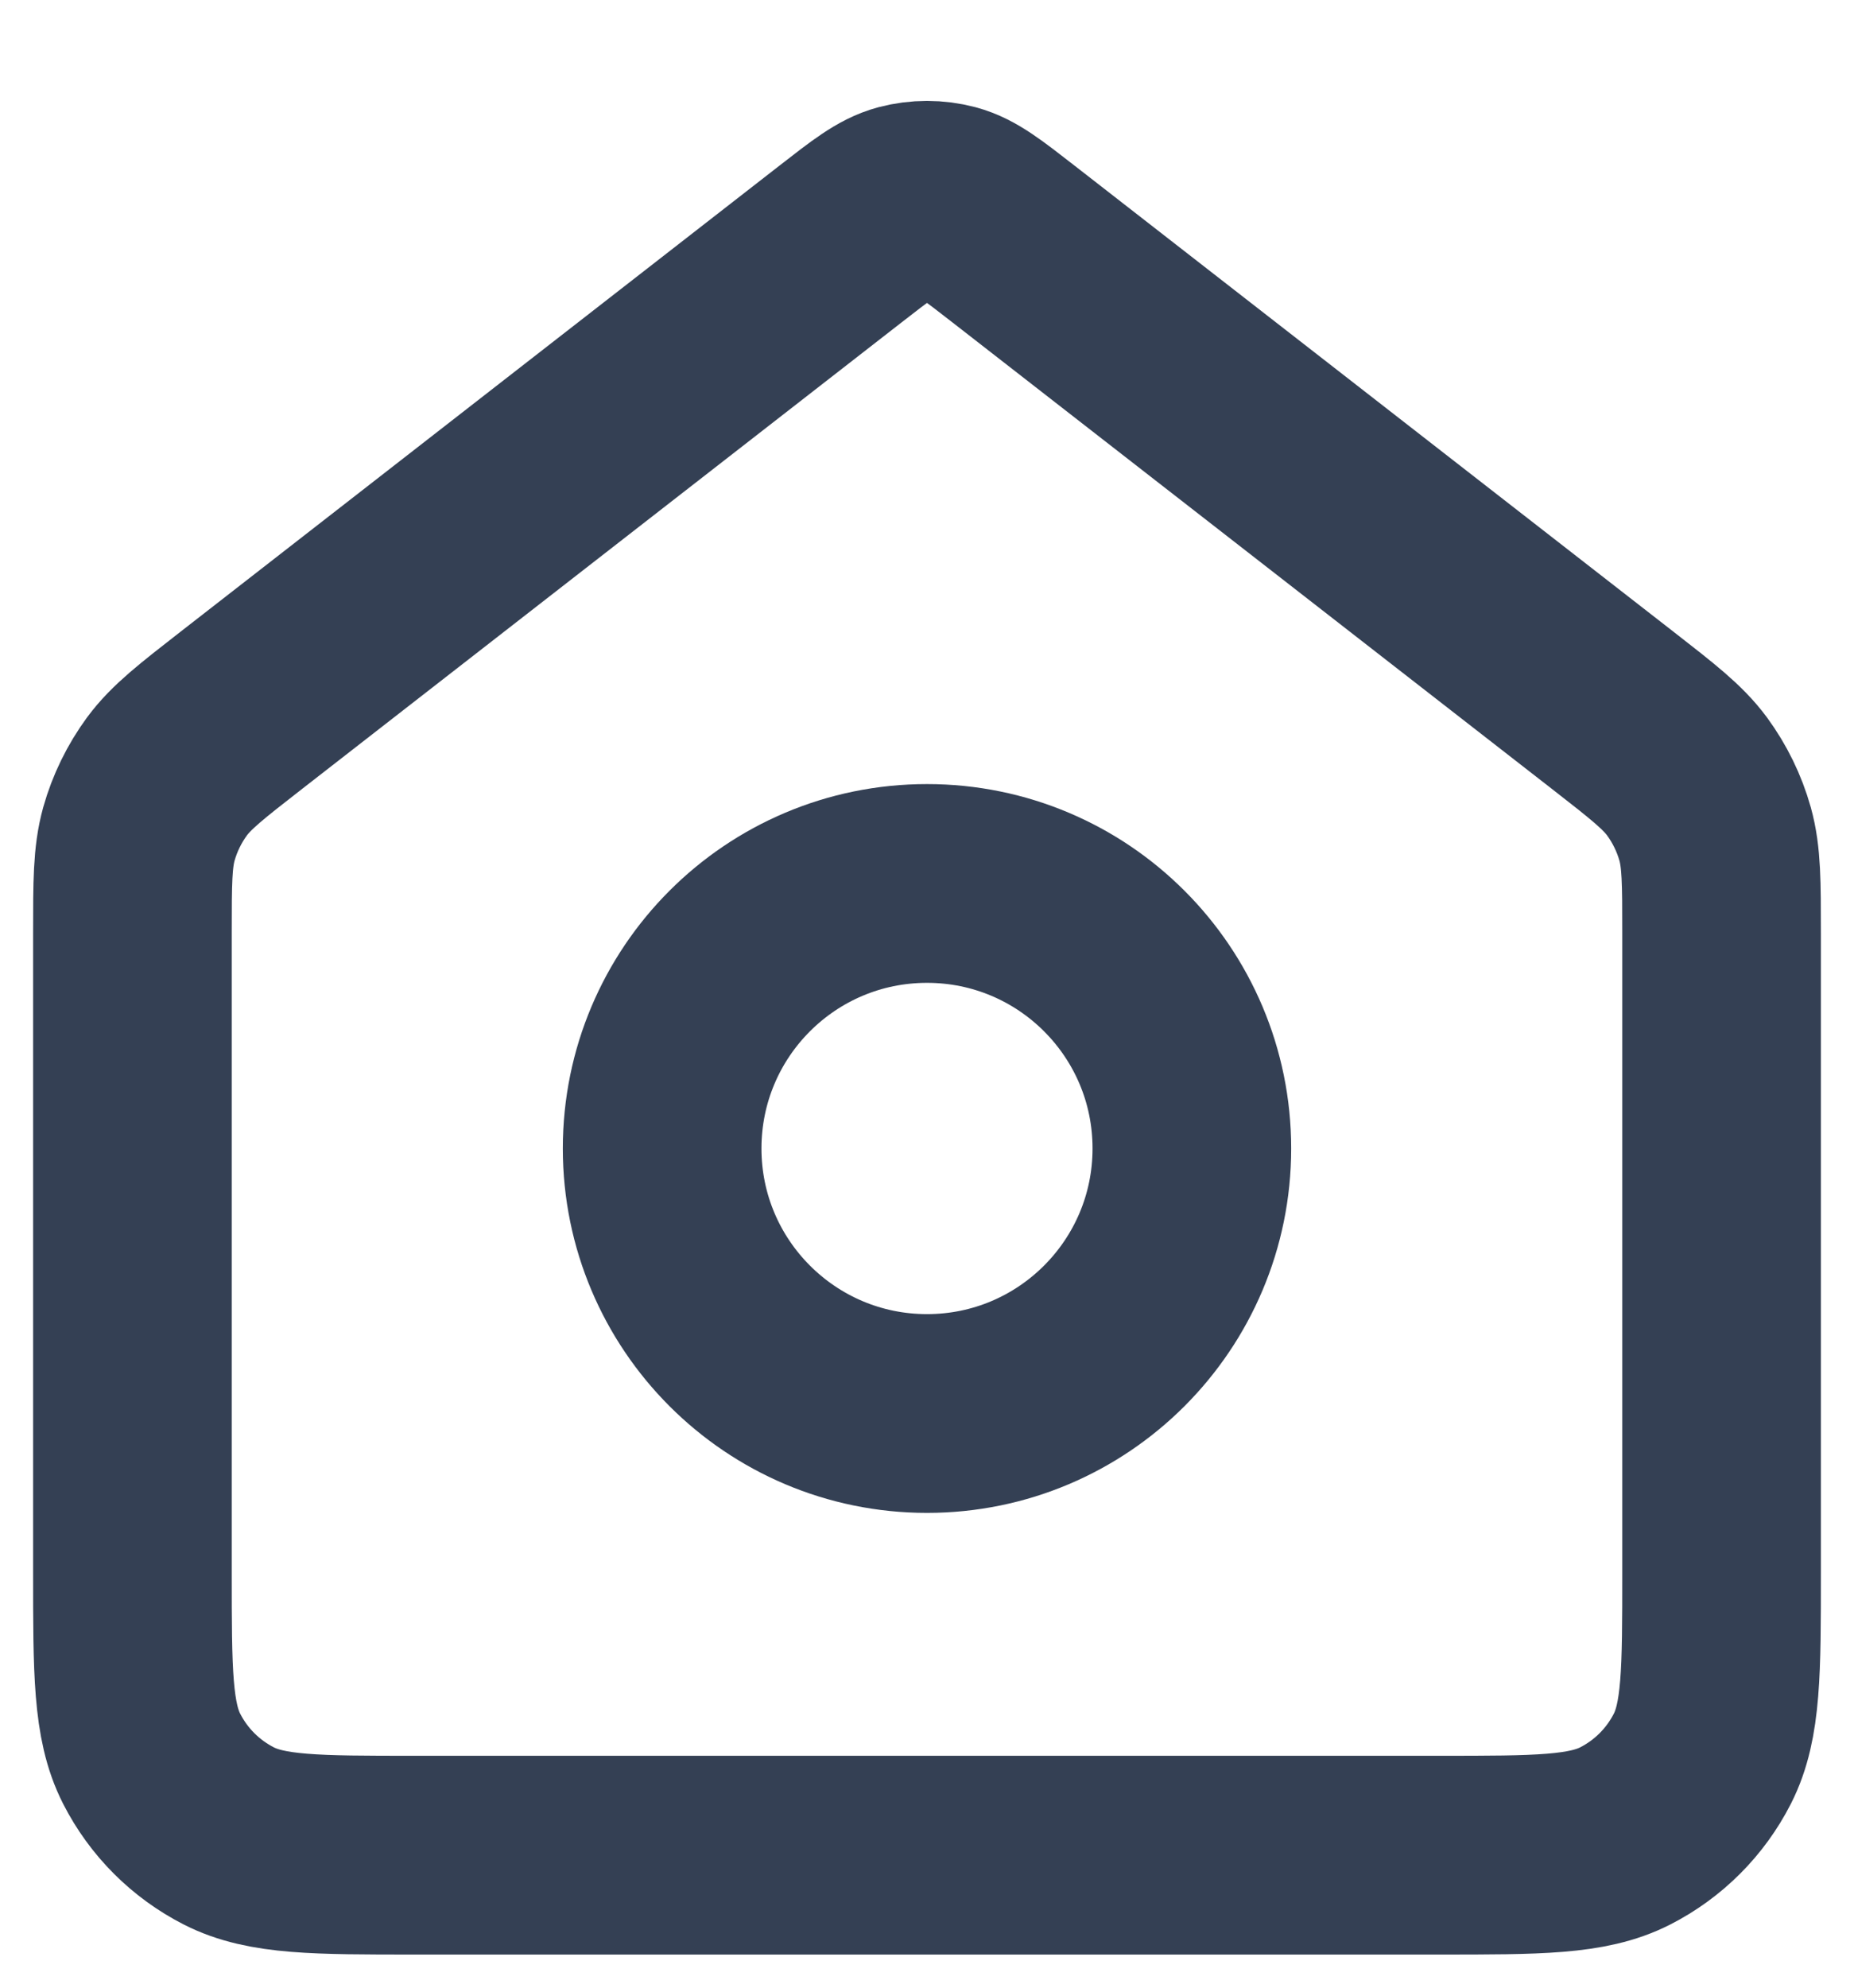 <svg width="14" height="15" viewBox="0 0 14 15" fill="none" xmlns="http://www.w3.org/2000/svg">
<path d="M7 10.667C8.105 10.667 9 9.771 9 8.667C9 7.562 8.105 6.667 7 6.667C5.895 6.667 5 7.562 5 8.667C5 9.771 5.895 10.667 7 10.667Z" stroke="#344054" stroke-width="1.5" stroke-linecap="round" stroke-linejoin="round"/>
<path d="M1 7.043C1 6.66 1 6.469 1.049 6.293C1.093 6.137 1.165 5.99 1.261 5.859C1.37 5.712 1.521 5.595 1.824 5.359L6.345 1.843C6.579 1.661 6.696 1.569 6.826 1.534C6.94 1.504 7.06 1.504 7.174 1.534C7.304 1.569 7.421 1.661 7.655 1.843L12.176 5.359C12.479 5.595 12.63 5.712 12.739 5.859C12.835 5.99 12.907 6.137 12.951 6.293C13 6.469 13 6.66 13 7.043V11.867C13 12.613 13 12.987 12.855 13.272C12.727 13.523 12.523 13.727 12.272 13.855C11.987 14 11.613 14 10.867 14H3.133C2.387 14 2.013 14 1.728 13.855C1.477 13.727 1.273 13.523 1.145 13.272C1 12.987 1 12.613 1 11.867V7.043Z" stroke="#344054" stroke-width="1.5" stroke-linecap="round" stroke-linejoin="round"/>
</svg>
